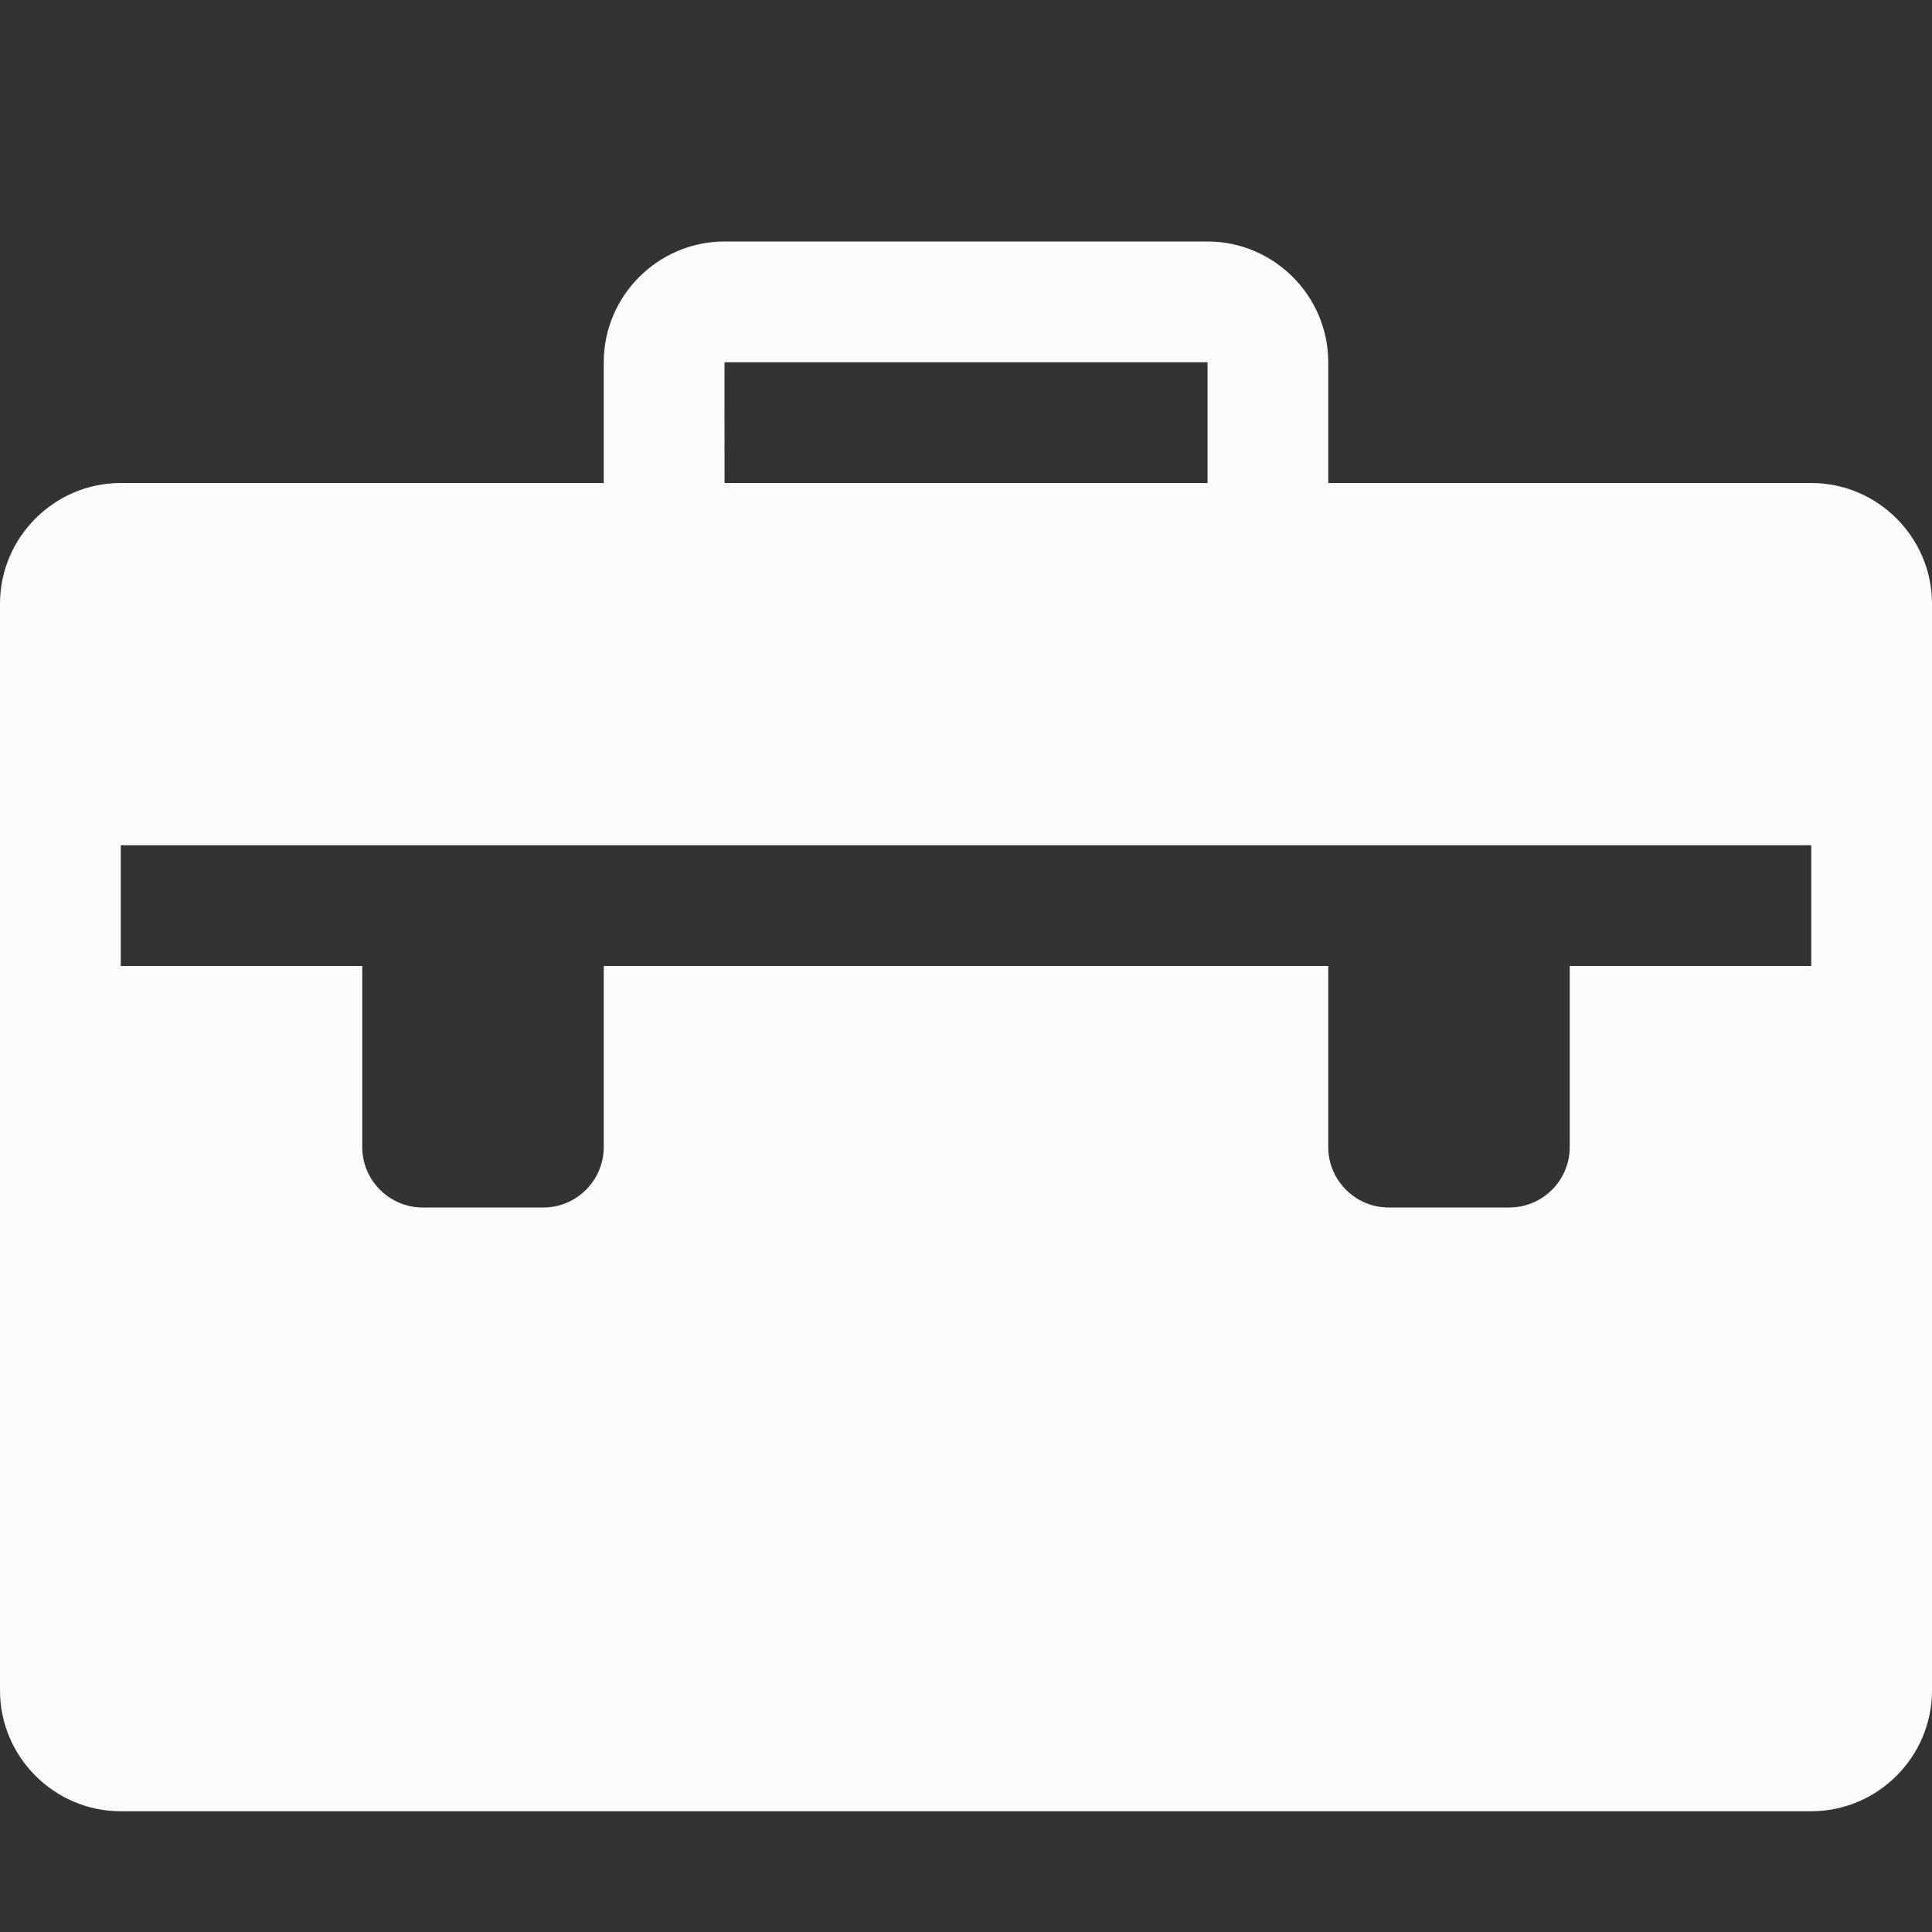 <?xml version="1.0" encoding="utf-8"?>
<!-- Generator: Adobe Illustrator 16.0.0, SVG Export Plug-In . SVG Version: 6.00 Build 0)  -->
<!DOCTYPE svg PUBLIC "-//W3C//DTD SVG 1.1//EN" "http://www.w3.org/Graphics/SVG/1.1/DTD/svg11.dtd">
<svg version="1.1" id="Capa_1" xmlns="http://www.w3.org/2000/svg" xmlns:xlink="http://www.w3.org/1999/xlink" x="0px" y="0px"
	 width="32px" height="32px" viewBox="0 0 32 32" enable-background="new 0 0 32 32" xml:space="preserve">
<rect x="0" y="0" width="32" height="32" fill="#333333" stroke="none"/>
<title>briefcase</title>
<path fill="#FCFCFC" d="M30,8h-8V6c0-1.1-0.9-2-2-2h-8c-1.1,0-2,0.9-2,2v2H2c-1.1,0-2,0.9-2,2v18c0,1.1,0.9,2,2,2h28
	c1.1,0,2-0.9,2-2V10C32,8.9,31.1,8,30,8z M12,6.004C12.001,6.003,12.002,6.001,12.004,6h7.993C19.998,6.001,20,6.002,20.001,6.004V8
	h-8L12,6.004L12,6.004z M30,16h-4v3c0,0.55-0.45,1-1,1h-2c-0.55,0-1-0.45-1-1v-3H10v3c0,0.55-0.45,1-1,1H7c-0.55,0-1-0.45-1-1v-3H2
	v-2h28V16z"/>
</svg>
